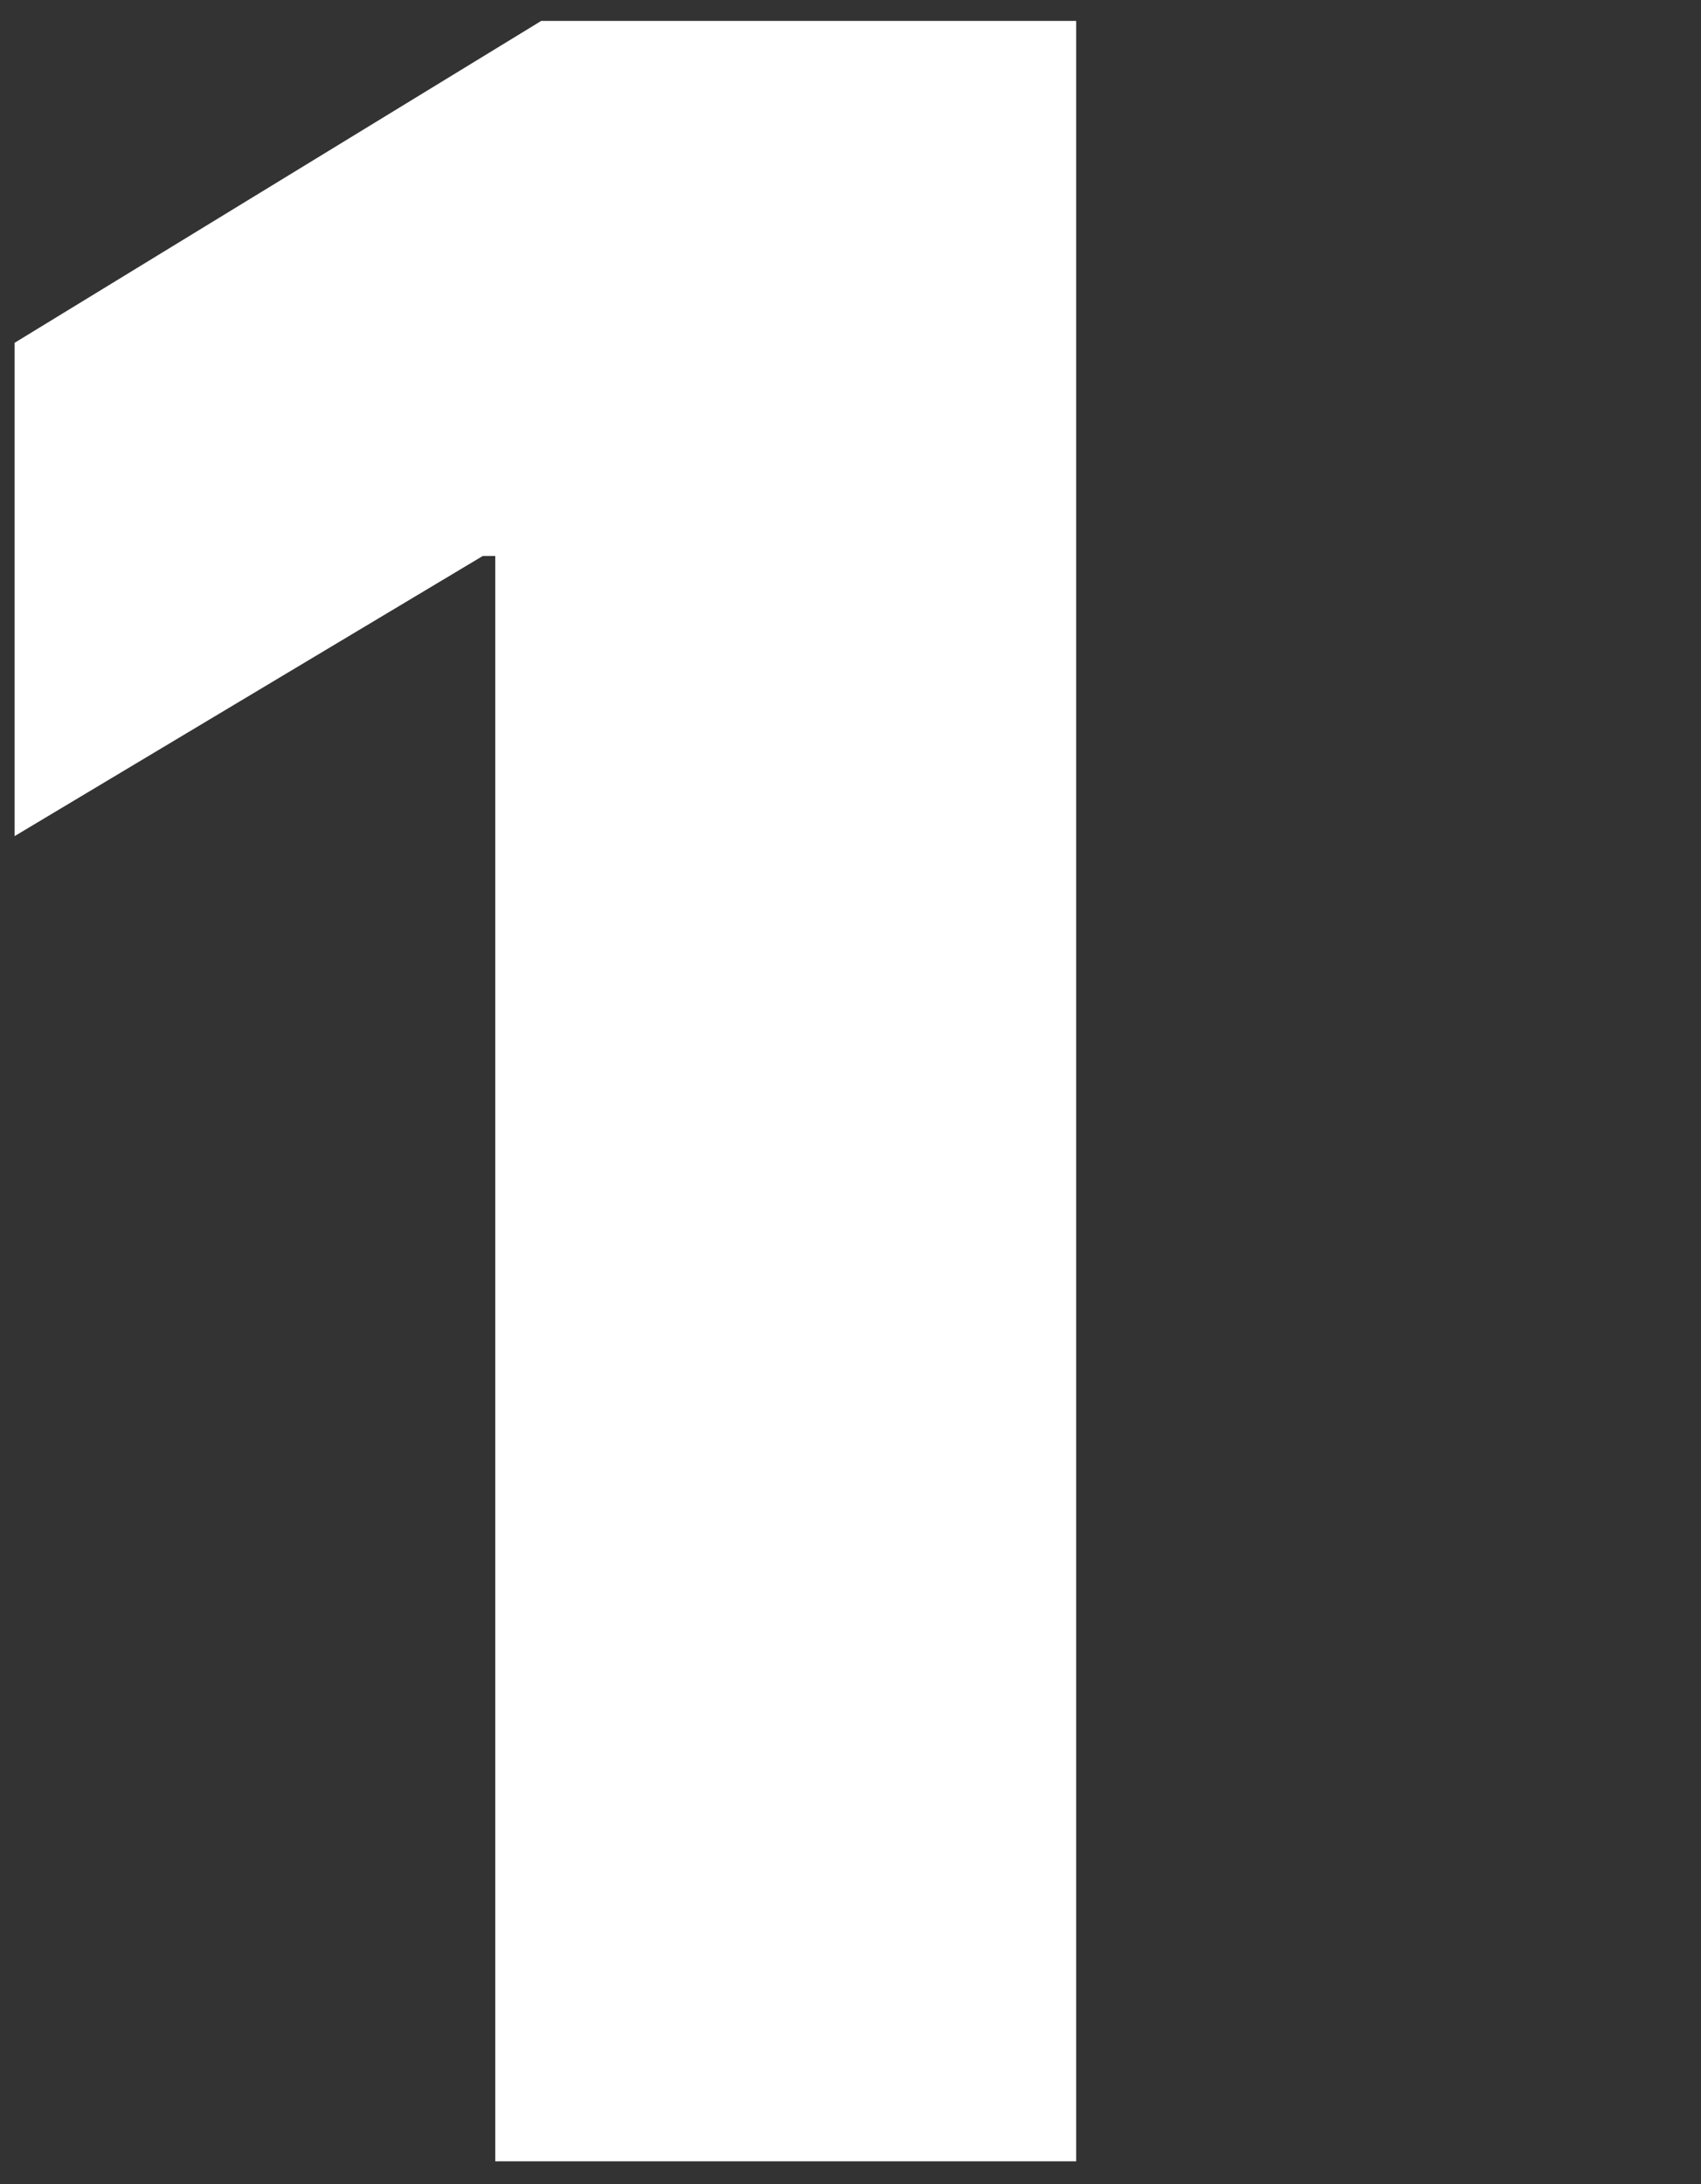 <svg width="100%" height="100%" viewBox="0 0 74 95" fill="none" xmlns="http://www.w3.org/2000/svg">
<rect x="0" y="0" width="74" height="95" fill="#333333" stroke="none"/>
<path d="M46.818 0.909V94H21.546V24.182H21L0.636 36.364V14.909L23.546 0.909H46.818Z" fill="white"/>
</svg>
